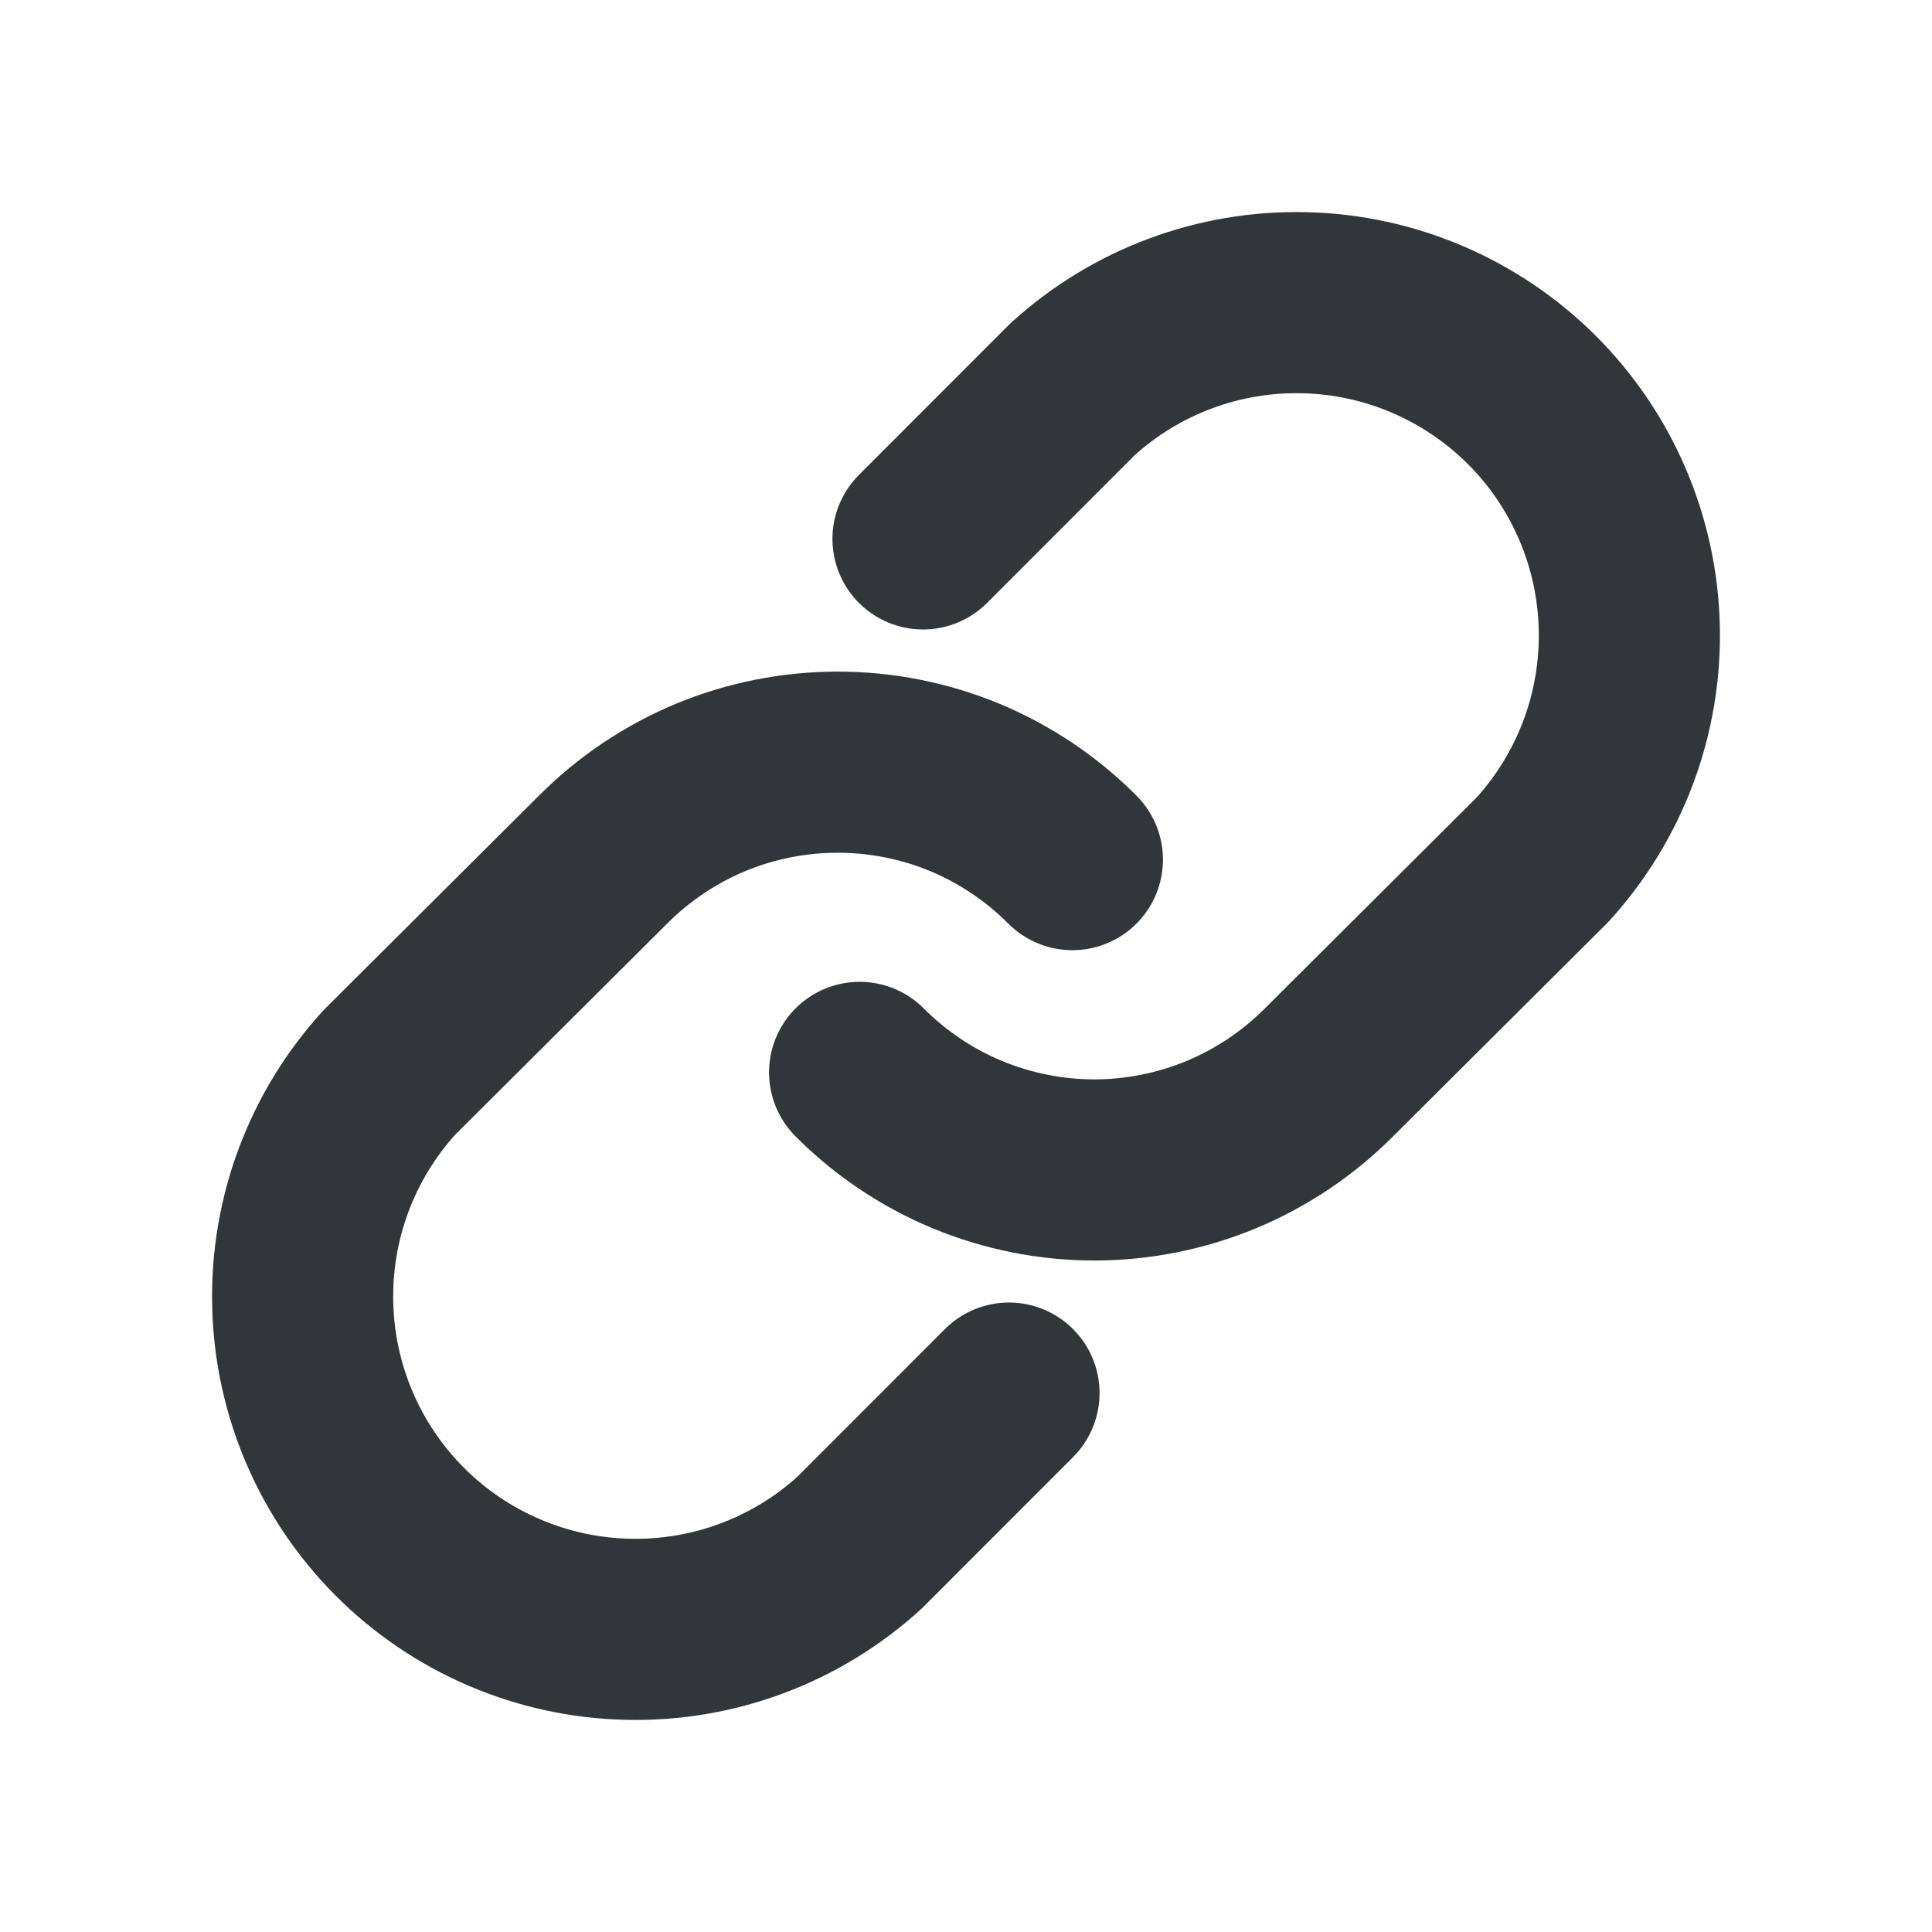 <svg width="16" height="16" viewBox="0 0 16 16" fill="none" xmlns="http://www.w3.org/2000/svg">
<path d="M7.644 4.463L8.881 3.225C9.405 2.747 10.093 2.49 10.802 2.507C11.51 2.523 12.185 2.812 12.687 3.313C13.188 3.814 13.477 4.49 13.493 5.198C13.51 5.907 13.252 6.595 12.775 7.119L11.006 8.881C10.751 9.137 10.448 9.34 10.115 9.479C9.781 9.617 9.424 9.689 9.062 9.689C8.701 9.689 8.344 9.617 8.01 9.479C7.676 9.34 7.374 9.137 7.119 8.881" stroke="#323539" stroke-width="1.5" stroke-linecap="round" stroke-linejoin="round"/>
<path d="M8.356 11.537L7.119 12.775C6.595 13.253 5.907 13.51 5.198 13.493C4.49 13.477 3.814 13.188 3.313 12.687C2.812 12.186 2.523 11.511 2.507 10.802C2.49 10.093 2.747 9.405 3.225 8.881L4.994 7.119C5.249 6.863 5.552 6.66 5.885 6.521C6.219 6.383 6.576 6.312 6.938 6.312C7.299 6.312 7.656 6.383 7.99 6.521C8.323 6.66 8.626 6.863 8.881 7.119" stroke="#323539" stroke-width="1.5" stroke-linecap="round" stroke-linejoin="round"/>
</svg>
